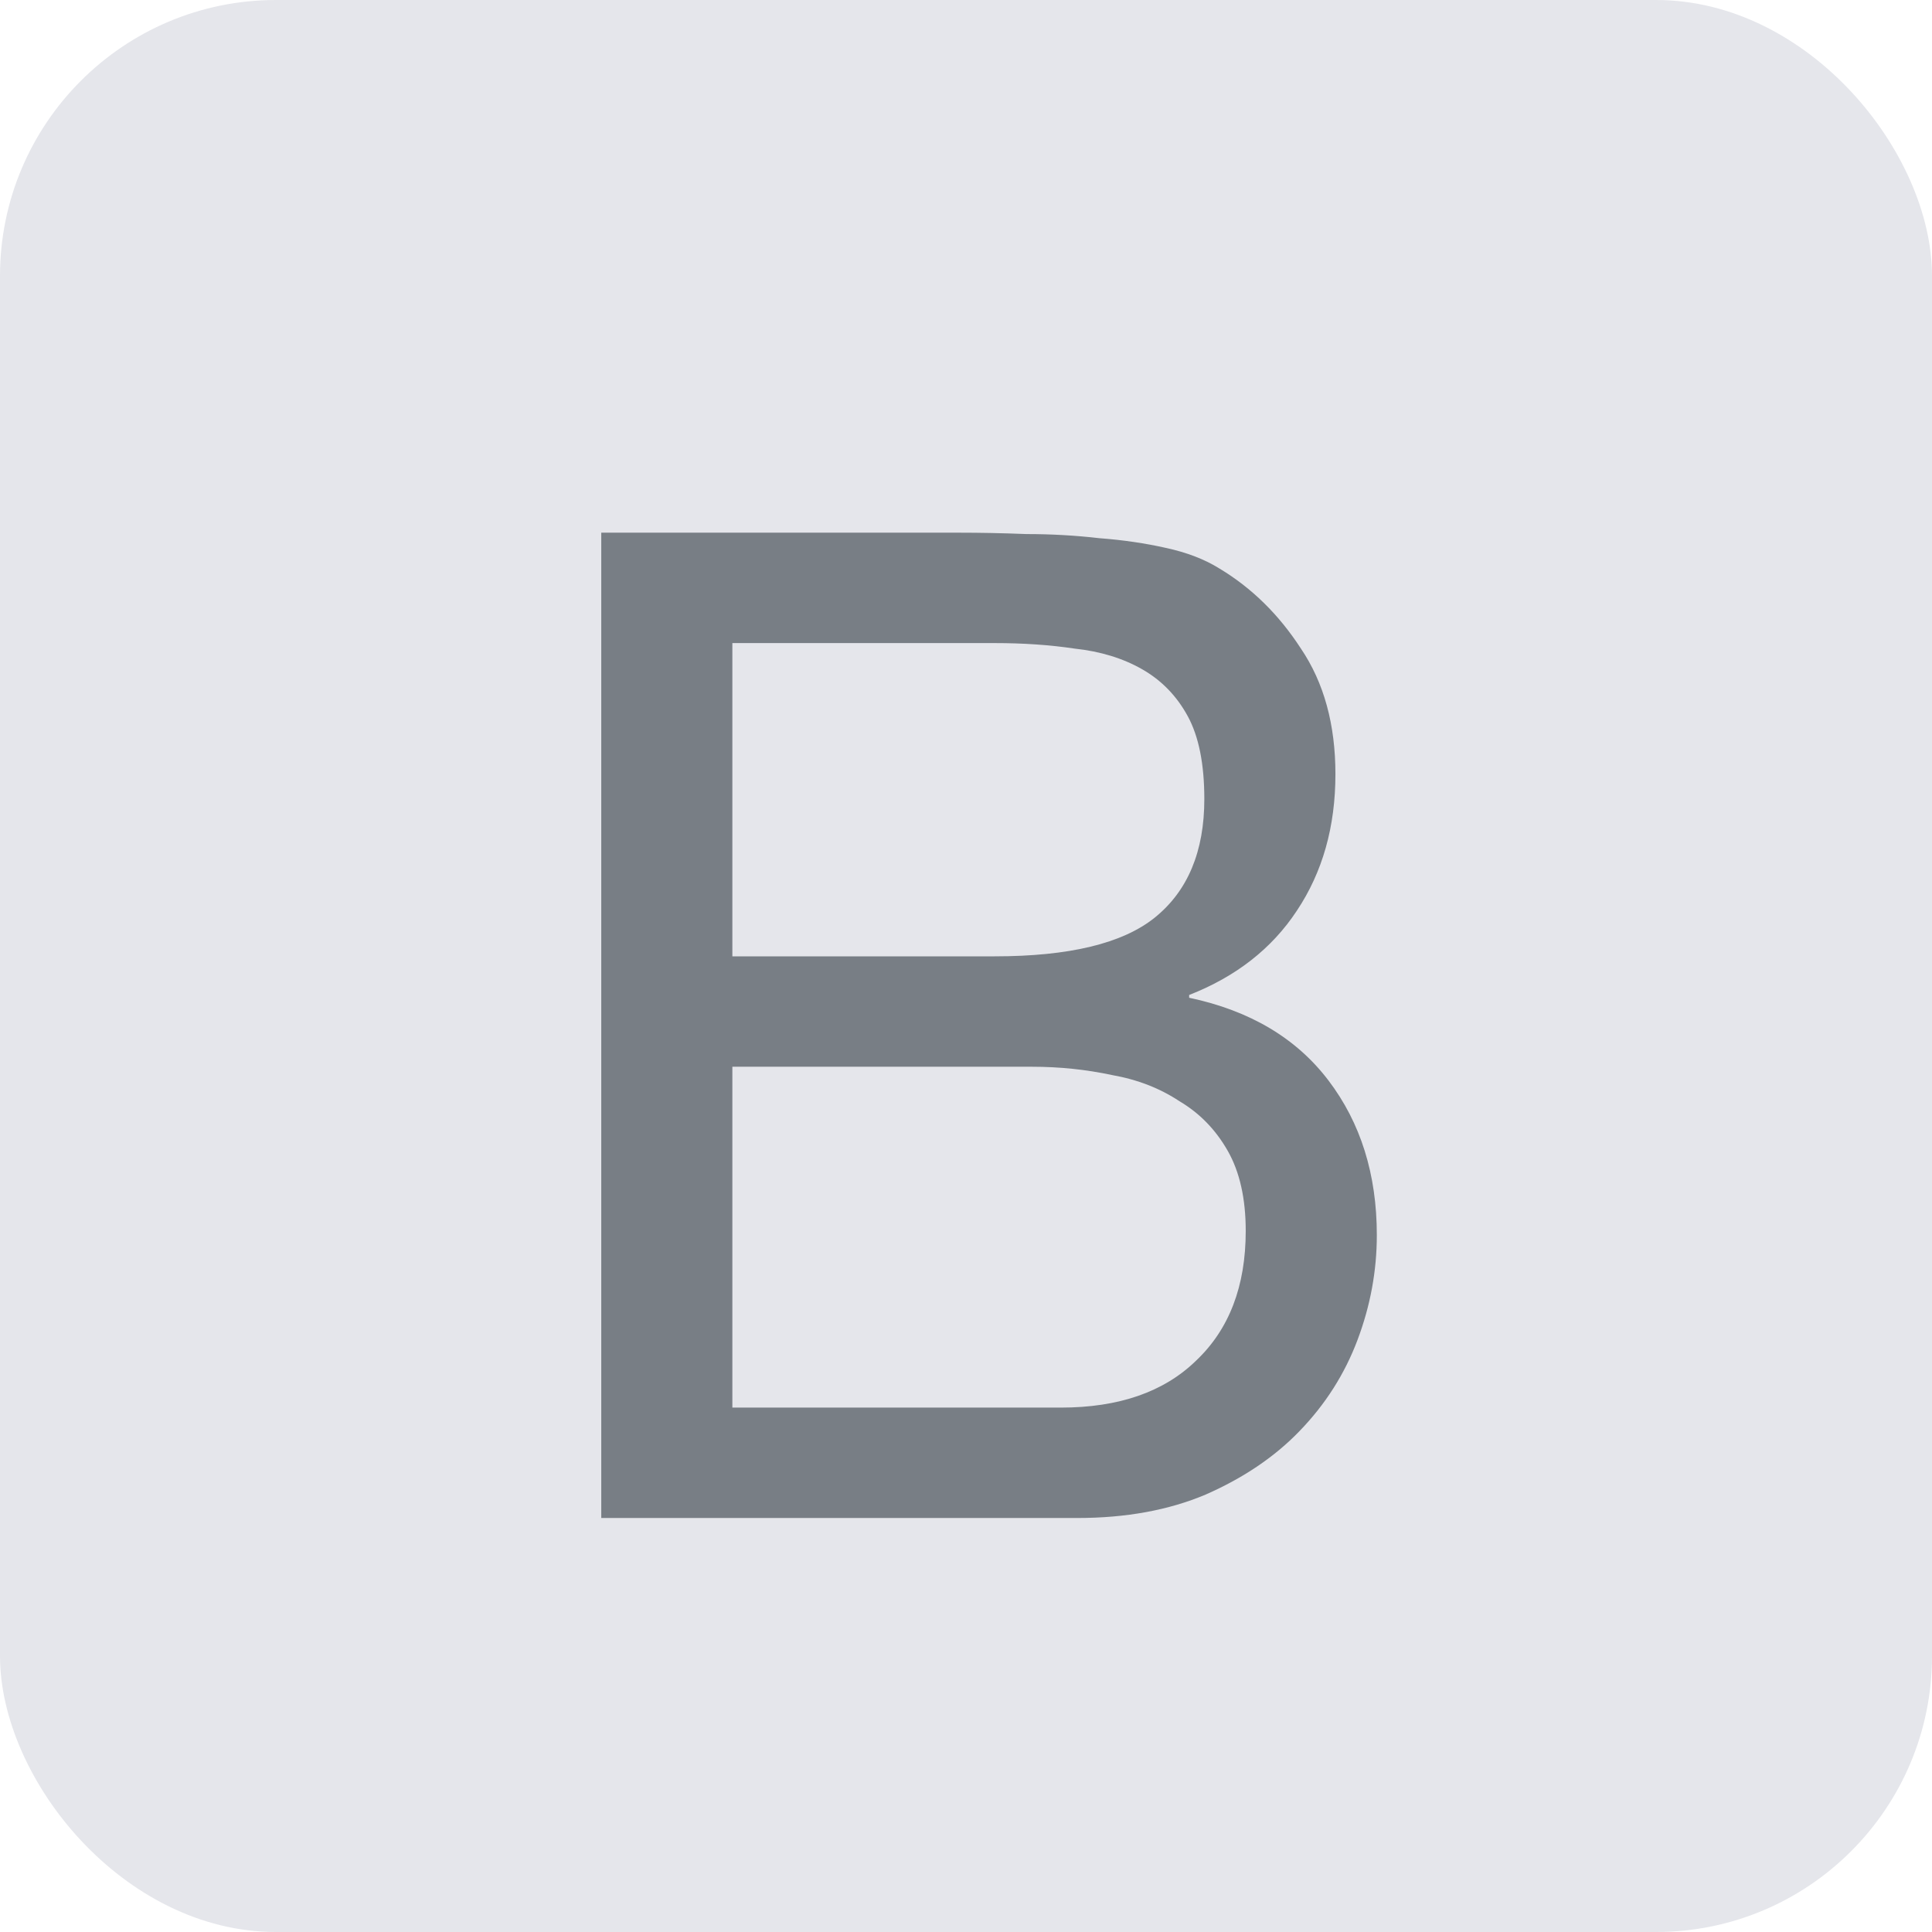 <svg width="14" height="14" viewBox="0 0 14 14" fill="none" xmlns="http://www.w3.org/2000/svg">
    <rect width="14" height="14" rx="2" fill="#E5E6EB"/>
    <path d="M5.307 6.93V4.66H7.207C7.414 4.66 7.607 4.673 7.787 4.7C7.974 4.72 8.137 4.77 8.277 4.85C8.417 4.93 8.527 5.043 8.607 5.19C8.687 5.337 8.727 5.537 8.727 5.79C8.727 6.17 8.607 6.457 8.367 6.65C8.134 6.837 7.747 6.93 7.207 6.93H5.307ZM4.357 3.86V11H7.807C8.16 11 8.47 10.943 8.737 10.83C9.01 10.71 9.237 10.557 9.417 10.37C9.604 10.177 9.744 9.957 9.837 9.71C9.93 9.463 9.977 9.21 9.977 8.95C9.977 8.51 9.86 8.137 9.627 7.83C9.394 7.523 9.057 7.323 8.617 7.23V7.21C8.957 7.077 9.217 6.873 9.397 6.6C9.584 6.32 9.677 5.99 9.677 5.61C9.677 5.25 9.594 4.947 9.427 4.7C9.267 4.453 9.07 4.26 8.837 4.12C8.73 4.053 8.6 4.003 8.447 3.97C8.3 3.937 8.14 3.913 7.967 3.9C7.794 3.88 7.617 3.87 7.437 3.87C7.264 3.863 7.1 3.86 6.947 3.86H4.357ZM5.307 10.2V7.73H7.477C7.677 7.73 7.87 7.75 8.057 7.79C8.244 7.823 8.407 7.887 8.547 7.98C8.694 8.067 8.81 8.187 8.897 8.34C8.984 8.493 9.027 8.687 9.027 8.92C9.027 9.32 8.907 9.633 8.667 9.86C8.434 10.087 8.107 10.2 7.687 10.2H5.307Z"
          fill="#787E85"/>
</svg>
